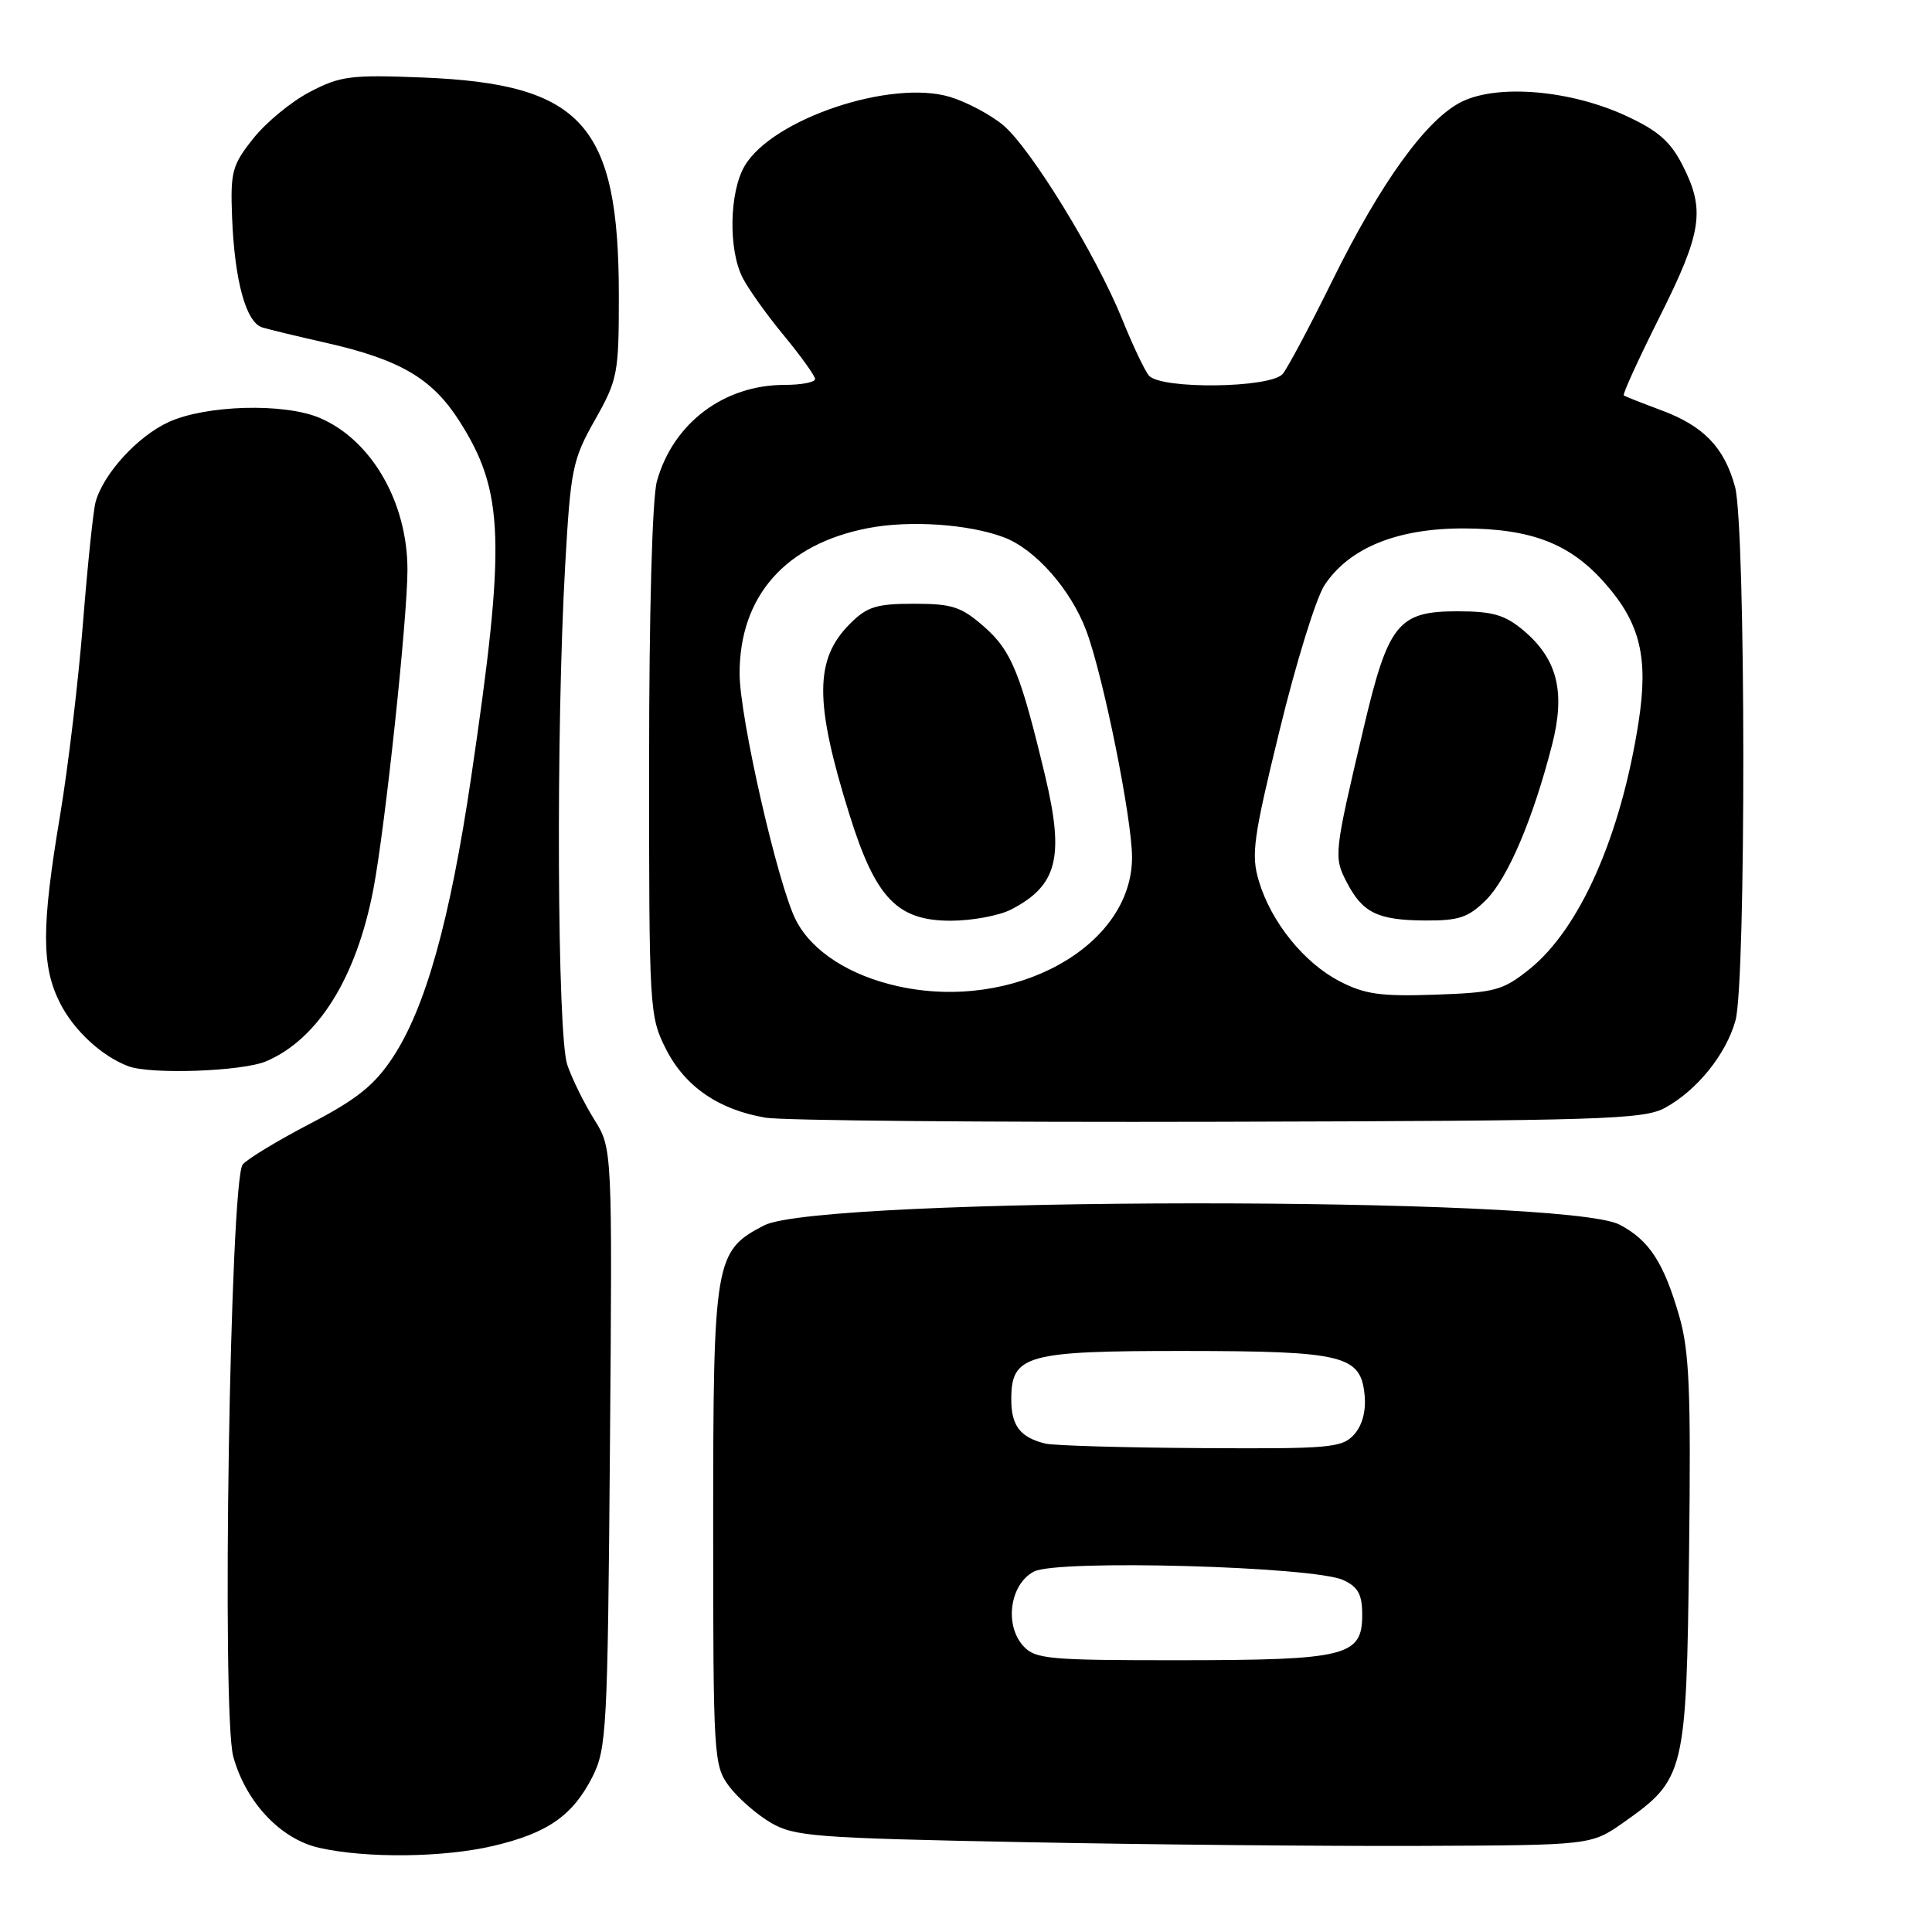 <?xml version="1.0" encoding="UTF-8" standalone="no"?>
<!DOCTYPE svg PUBLIC "-//W3C//DTD SVG 1.1//EN" "http://www.w3.org/Graphics/SVG/1.1/DTD/svg11.dtd" >
<svg xmlns="http://www.w3.org/2000/svg" xmlns:xlink="http://www.w3.org/1999/xlink" version="1.1" viewBox="0 0 256 256">
 <g >
 <path fill="currentColor"
d=" M 65.37 244.59 C 72.56 242.90 75.89 240.58 78.50 235.44 C 80.38 231.73 80.52 229.17 80.82 191.84 C 81.14 152.18 81.14 152.18 78.74 148.34 C 77.42 146.23 75.81 142.97 75.17 141.10 C 73.83 137.20 73.65 96.70 74.89 74.89 C 75.61 62.15 75.86 60.91 78.83 55.65 C 81.85 50.30 82.00 49.52 82.00 39.20 C 82.00 16.48 77.18 11.12 56.00 10.27 C 46.49 9.89 45.08 10.07 41.06 12.18 C 38.61 13.45 35.24 16.23 33.56 18.35 C 30.76 21.87 30.52 22.75 30.75 28.75 C 31.08 37.23 32.60 42.75 34.77 43.39 C 35.72 43.68 39.55 44.60 43.27 45.44 C 52.99 47.65 57.24 50.14 60.81 55.70 C 66.84 65.11 67.06 71.65 62.43 103.00 C 59.62 122.01 56.38 133.58 52.01 140.17 C 49.60 143.81 47.25 145.69 41.11 148.88 C 36.81 151.12 32.78 153.56 32.16 154.30 C 30.48 156.33 29.35 227.11 30.91 232.76 C 32.58 238.81 37.18 243.70 42.31 244.85 C 48.59 246.26 58.77 246.14 65.37 244.59 Z  M 215.12 241.49 C 223.27 235.75 223.46 234.99 223.81 205.72 C 224.07 184.18 223.85 179.01 222.49 174.33 C 220.44 167.26 218.52 164.33 214.60 162.27 C 207.32 158.45 108.66 158.54 101.25 162.37 C 94.70 165.76 94.50 166.92 94.50 202.18 C 94.50 232.82 94.57 233.94 96.60 236.68 C 97.76 238.23 100.24 240.40 102.10 241.50 C 105.23 243.34 107.91 243.55 135.50 244.09 C 152.00 244.42 175.70 244.64 188.17 244.59 C 210.83 244.50 210.83 244.50 215.12 241.49 Z  M 220.63 146.79 C 224.88 144.46 228.71 139.71 229.96 135.22 C 231.38 130.11 231.33 69.74 229.90 64.50 C 228.47 59.27 225.74 56.44 220.10 54.35 C 217.57 53.41 215.35 52.53 215.16 52.40 C 214.97 52.26 217.11 47.58 219.91 41.99 C 225.54 30.75 225.98 27.83 222.94 21.88 C 221.32 18.71 219.67 17.28 215.33 15.29 C 208.05 11.96 198.61 11.14 193.79 13.43 C 189.10 15.66 183.01 24.06 176.49 37.29 C 173.57 43.22 170.64 48.73 169.97 49.54 C 168.39 51.44 153.75 51.62 152.22 49.75 C 151.66 49.06 150.06 45.69 148.68 42.26 C 145.23 33.75 136.60 19.68 132.93 16.59 C 131.27 15.20 128.09 13.51 125.87 12.84 C 118.03 10.49 102.35 15.76 98.68 21.97 C 96.63 25.44 96.49 33.12 98.42 36.84 C 99.20 38.35 101.67 41.81 103.92 44.52 C 106.16 47.24 108.00 49.81 108.00 50.23 C 108.00 50.65 106.19 51.00 103.97 51.00 C 95.91 51.00 89.18 56.08 87.04 63.78 C 86.43 66.00 86.01 81.05 86.01 101.04 C 86.00 133.84 86.05 134.67 88.25 139.02 C 90.77 143.98 95.23 147.05 101.45 148.10 C 103.68 148.48 130.70 148.72 161.50 148.64 C 212.33 148.51 217.79 148.34 220.63 146.79 Z  M 35.28 140.62 C 42.16 137.68 47.23 129.53 49.47 117.84 C 51.03 109.68 53.99 81.91 53.99 75.50 C 53.99 66.51 49.18 58.23 42.30 55.35 C 37.59 53.38 27.31 53.67 22.38 55.91 C 18.27 57.78 13.73 62.72 12.67 66.50 C 12.36 67.60 11.61 74.80 11.00 82.50 C 10.39 90.20 9.02 101.72 7.95 108.11 C 5.48 122.84 5.48 128.07 7.98 132.96 C 9.82 136.57 13.50 139.96 17.00 141.28 C 19.99 142.40 32.14 141.97 35.28 140.62 Z  M 135.58 218.09 C 133.05 215.29 133.83 209.90 137.00 208.24 C 140.10 206.61 174.08 207.55 178.00 209.37 C 179.96 210.28 180.50 211.27 180.50 213.98 C 180.50 219.45 178.43 219.97 156.40 219.99 C 138.88 220.00 137.17 219.84 135.58 218.09 Z  M 138.50 191.28 C 135.18 190.46 134.00 188.92 134.00 185.43 C 134.00 179.53 135.91 179.00 156.97 179.01 C 178.08 179.03 180.31 179.58 180.82 184.87 C 181.02 186.98 180.51 188.88 179.42 190.09 C 177.83 191.85 176.20 191.99 159.10 191.88 C 148.87 191.82 139.60 191.55 138.50 191.28 Z  M 118.97 130.68 C 112.55 129.25 107.59 126.05 105.48 121.96 C 103.10 117.36 98.00 95.05 98.00 89.24 C 98.00 78.97 104.09 72.09 115.02 69.98 C 120.52 68.91 128.34 69.44 133.00 71.19 C 137.17 72.75 141.89 78.10 143.94 83.58 C 146.19 89.57 150.00 108.47 150.00 113.60 C 150.00 125.46 134.32 134.09 118.97 130.68 Z  M 133.99 120.51 C 140.11 117.34 141.06 113.60 138.49 102.83 C 135.24 89.23 134.02 86.22 130.44 83.08 C 127.38 80.39 126.19 80.00 121.10 80.00 C 116.13 80.00 114.88 80.39 112.62 82.66 C 107.92 87.36 107.90 93.02 112.55 107.92 C 116.01 119.00 118.87 122.00 125.97 122.00 C 128.79 122.00 132.40 121.33 133.99 120.51 Z  M 177.50 130.02 C 172.77 127.56 168.43 122.18 166.80 116.73 C 165.76 113.25 166.06 111.05 169.57 96.70 C 171.73 87.82 174.40 79.20 175.51 77.53 C 178.78 72.59 185.15 70.00 193.96 70.02 C 202.95 70.05 208.08 72.04 212.71 77.33 C 217.35 82.61 218.44 87.14 217.12 95.67 C 214.78 110.74 209.35 123.05 202.66 128.42 C 199.13 131.25 198.11 131.52 190.16 131.80 C 182.96 132.05 180.83 131.75 177.50 130.02 Z  M 196.92 119.24 C 199.80 116.35 203.13 108.54 205.65 98.72 C 207.46 91.68 206.37 87.33 201.86 83.53 C 199.40 81.47 197.79 81.00 193.10 81.00 C 185.26 81.00 183.94 82.64 180.68 96.50 C 176.75 113.14 176.71 113.54 178.44 116.88 C 180.55 120.96 182.54 121.93 188.83 121.97 C 193.33 122.00 194.58 121.57 196.92 119.24 Z "/>
</g>
</svg>